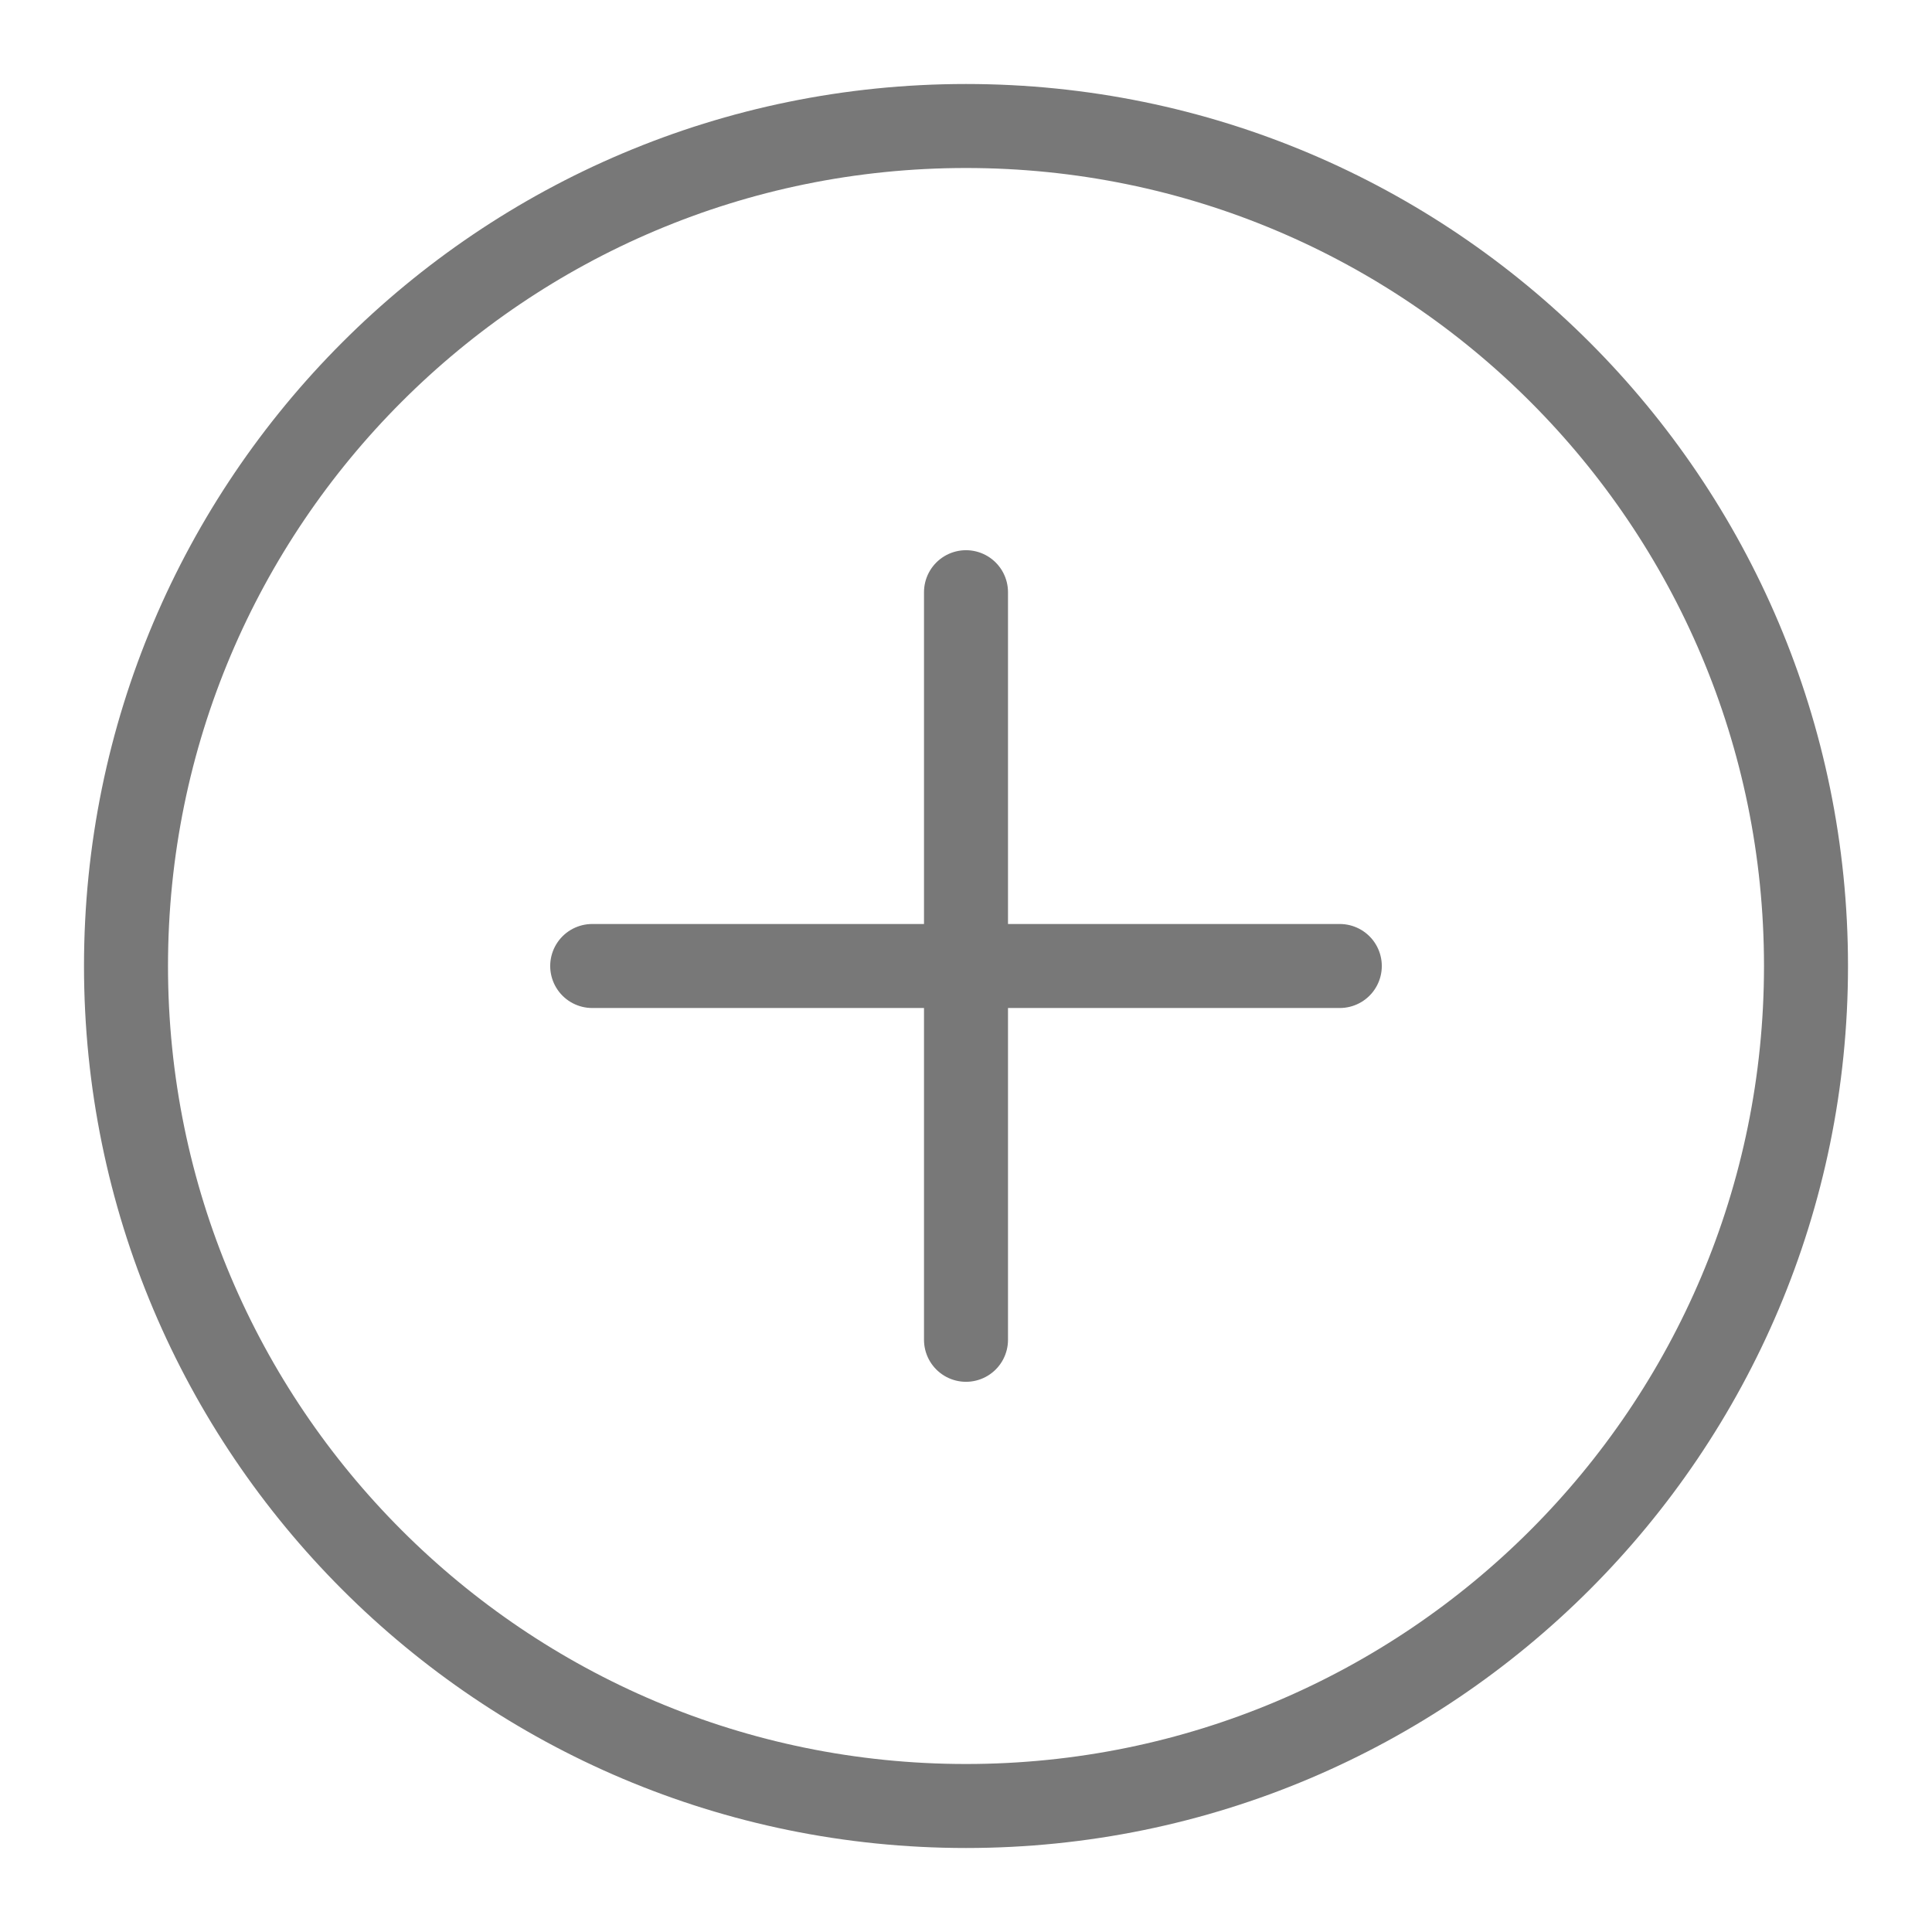 <svg width="46" height="46" viewBox="0 0 46 46" fill="none" xmlns="http://www.w3.org/2000/svg">
<path d="M23 43C34.046 43 43 34.046 43 23C43 11.954 34.046 3 23 3C11.954 3 3 11.954 3 23C3 34.046 11.954 43 23 43Z" stroke="#787878" stroke-width="2" stroke-miterlimit="10" stroke-linecap="round" stroke-linejoin="round"/>
<path d="M14.1 23H31.9" stroke="#787878" stroke-width="2" stroke-miterlimit="10" stroke-linecap="round" stroke-linejoin="round"/>
<path d="M23 31.9V14.1" stroke="#787878" stroke-width="2" stroke-miterlimit="10" stroke-linecap="round" stroke-linejoin="round"/>
</svg>
